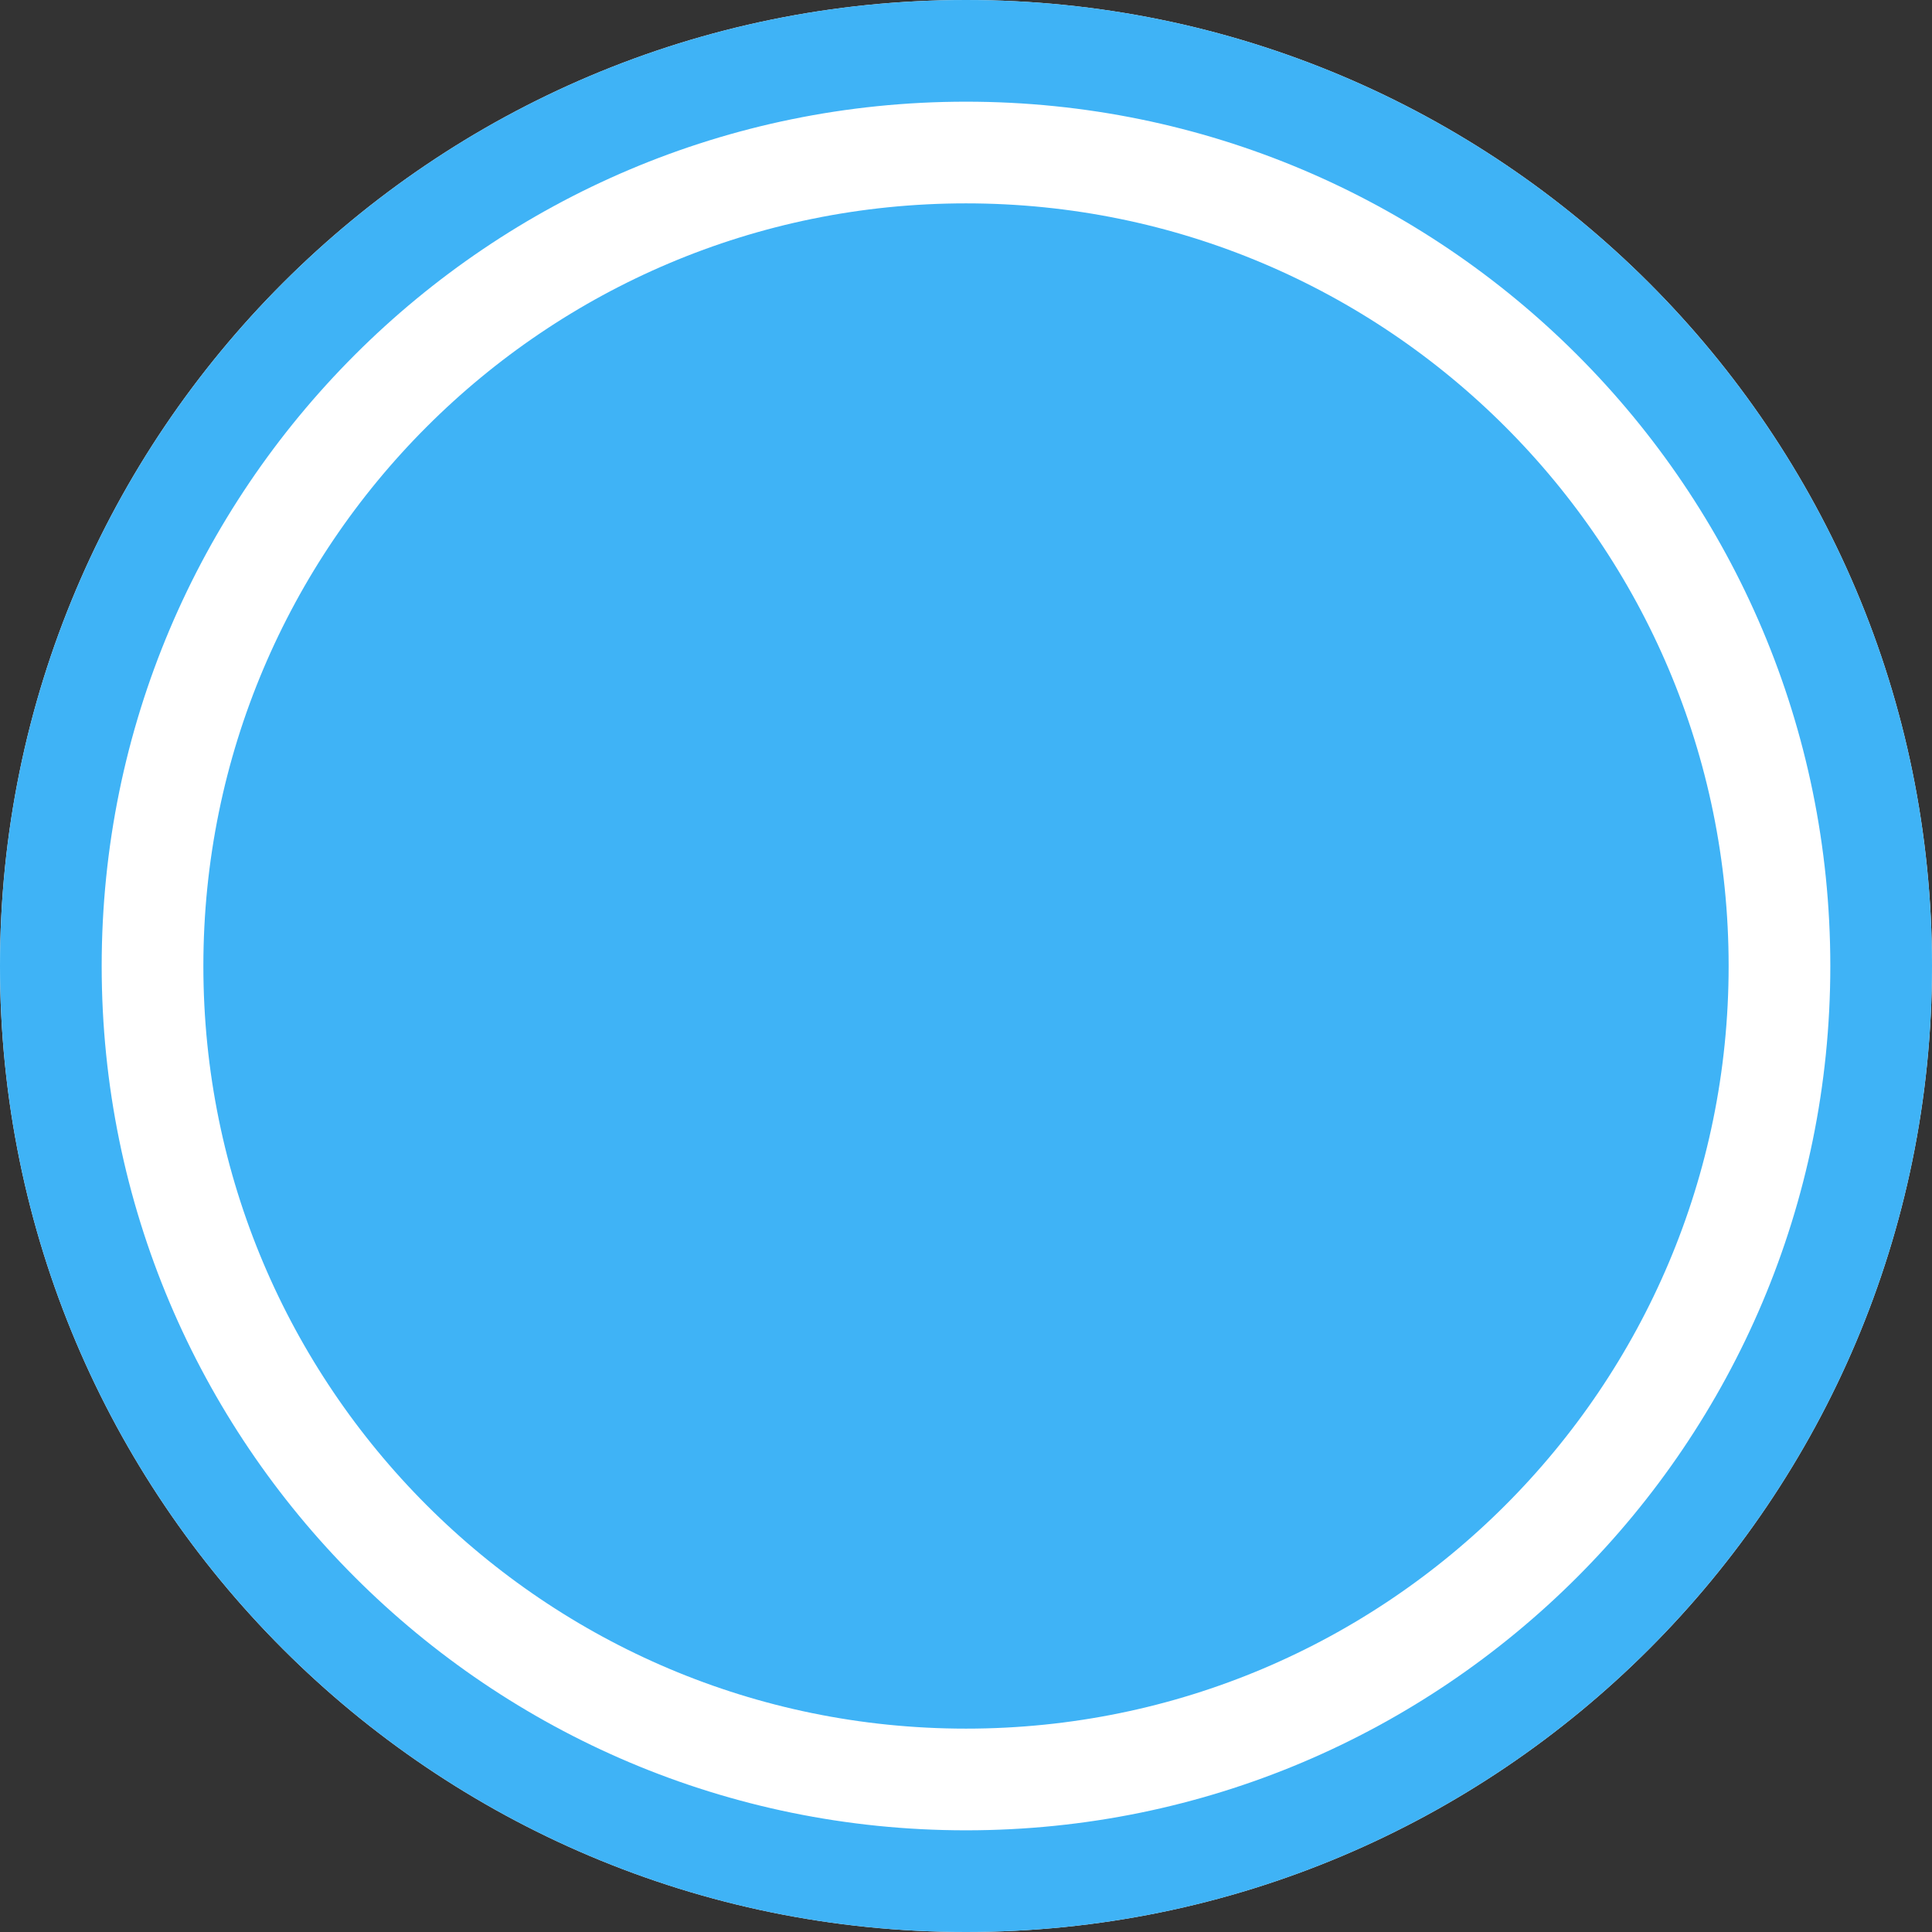 <?xml version="1.0" encoding="UTF-8"?>
<svg width="38px" height="38px" viewBox="0 0 38 38" version="1.1" xmlns="http://www.w3.org/2000/svg" xmlns:xlink="http://www.w3.org/1999/xlink">
    <rect x="0" y="0" width="38" height="38" fill="#333333" stroke="none"/>
    <!-- Generator: Sketch 55.2 (78181) - https://sketchapp.com -->
    <title>solid-active</title>
    <desc>Created with Sketch.</desc>
    <defs>
        <path d="M19,38 C8.507,38 0,29.493 0,19 C0,8.507 8.507,0 19,0 C29.493,0 38,8.507 38,19 C38,29.493 29.493,38 19,38 Z" id="path-1"></path>
    </defs>
    <g id="solid-active" stroke="none" stroke-width="1" fill="none" fill-rule="evenodd" stroke-linejoin="square">
        <g id="Combined-Shape">
            <path stroke="#FFFFFF" stroke-width="4" d="M19,36 C28.389,36 36,28.389 36,19 C36,9.611 28.389,2 19,2 C9.611,2 2,9.611 2,19 C2,28.389 9.611,36 19,36 Z" fill="#3FB3F6" fill-rule="evenodd"></path>
            <path stroke="#3FB3F6" stroke-width="2" d="M19,37 C28.941,37 37,28.941 37,19 C37,9.059 28.941,1 19,1 C9.059,1 1,9.059 1,19 C1,28.941 9.059,37 19,37 Z"></path>
        </g>
    </g>
</svg>